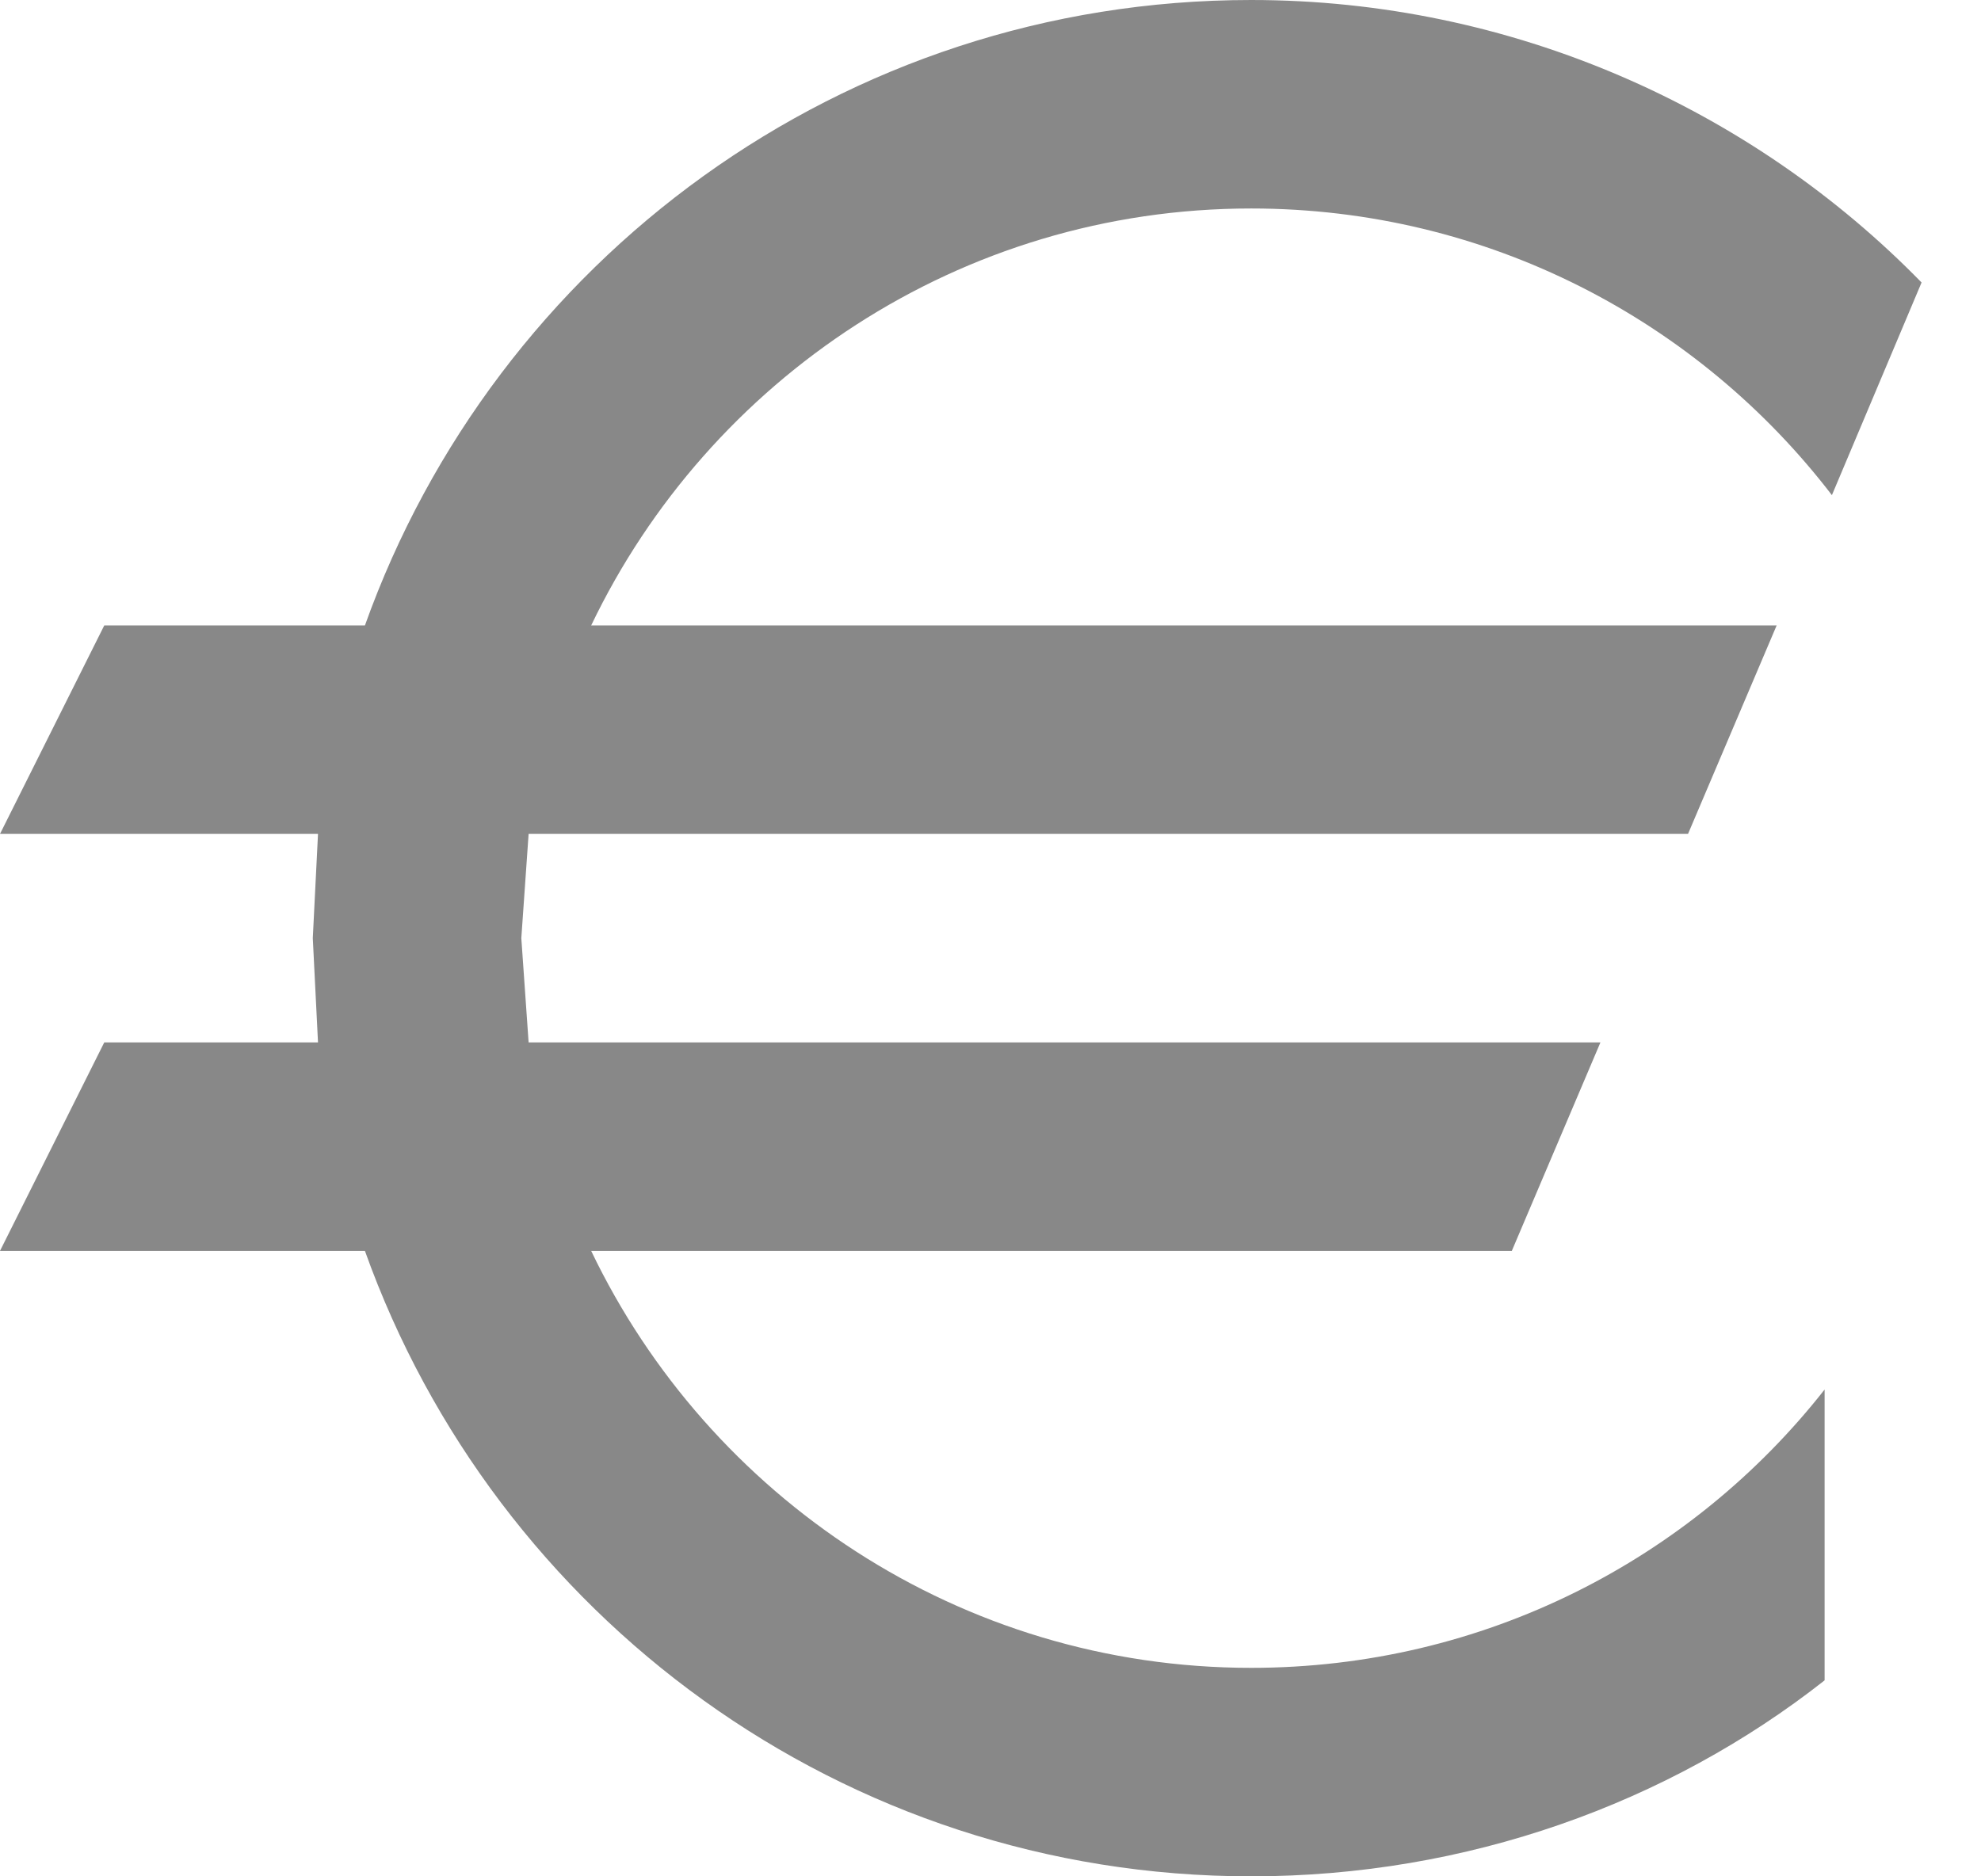 <svg width="19" height="18" viewBox="0 0 19 18" fill="none" xmlns="http://www.w3.org/2000/svg">
<path d="M5.07 8L5 9L5.07 10H15.35L14.5 12H5.67C6.8 14.36 9.21 16 12 16C14.23 16 16.22 14.96 17.5 13.33V16.12C16 17.3 14.07 18 12 18C8.08 18 4.75 15.5 3.5 12H0L1 10H3.05L3 9L3.05 8H0L1 6H3.5C4.75 2.5 8.08 0 12 0C14.5 0 16.8 1.04 18.43 2.71L17.57 4.75C16.29 3.08 14.27 2 12 2C9.21 2 6.8 3.64 5.67 6H17.04L16.19 8H5.07Z" fill="#888888"/>
</svg>
